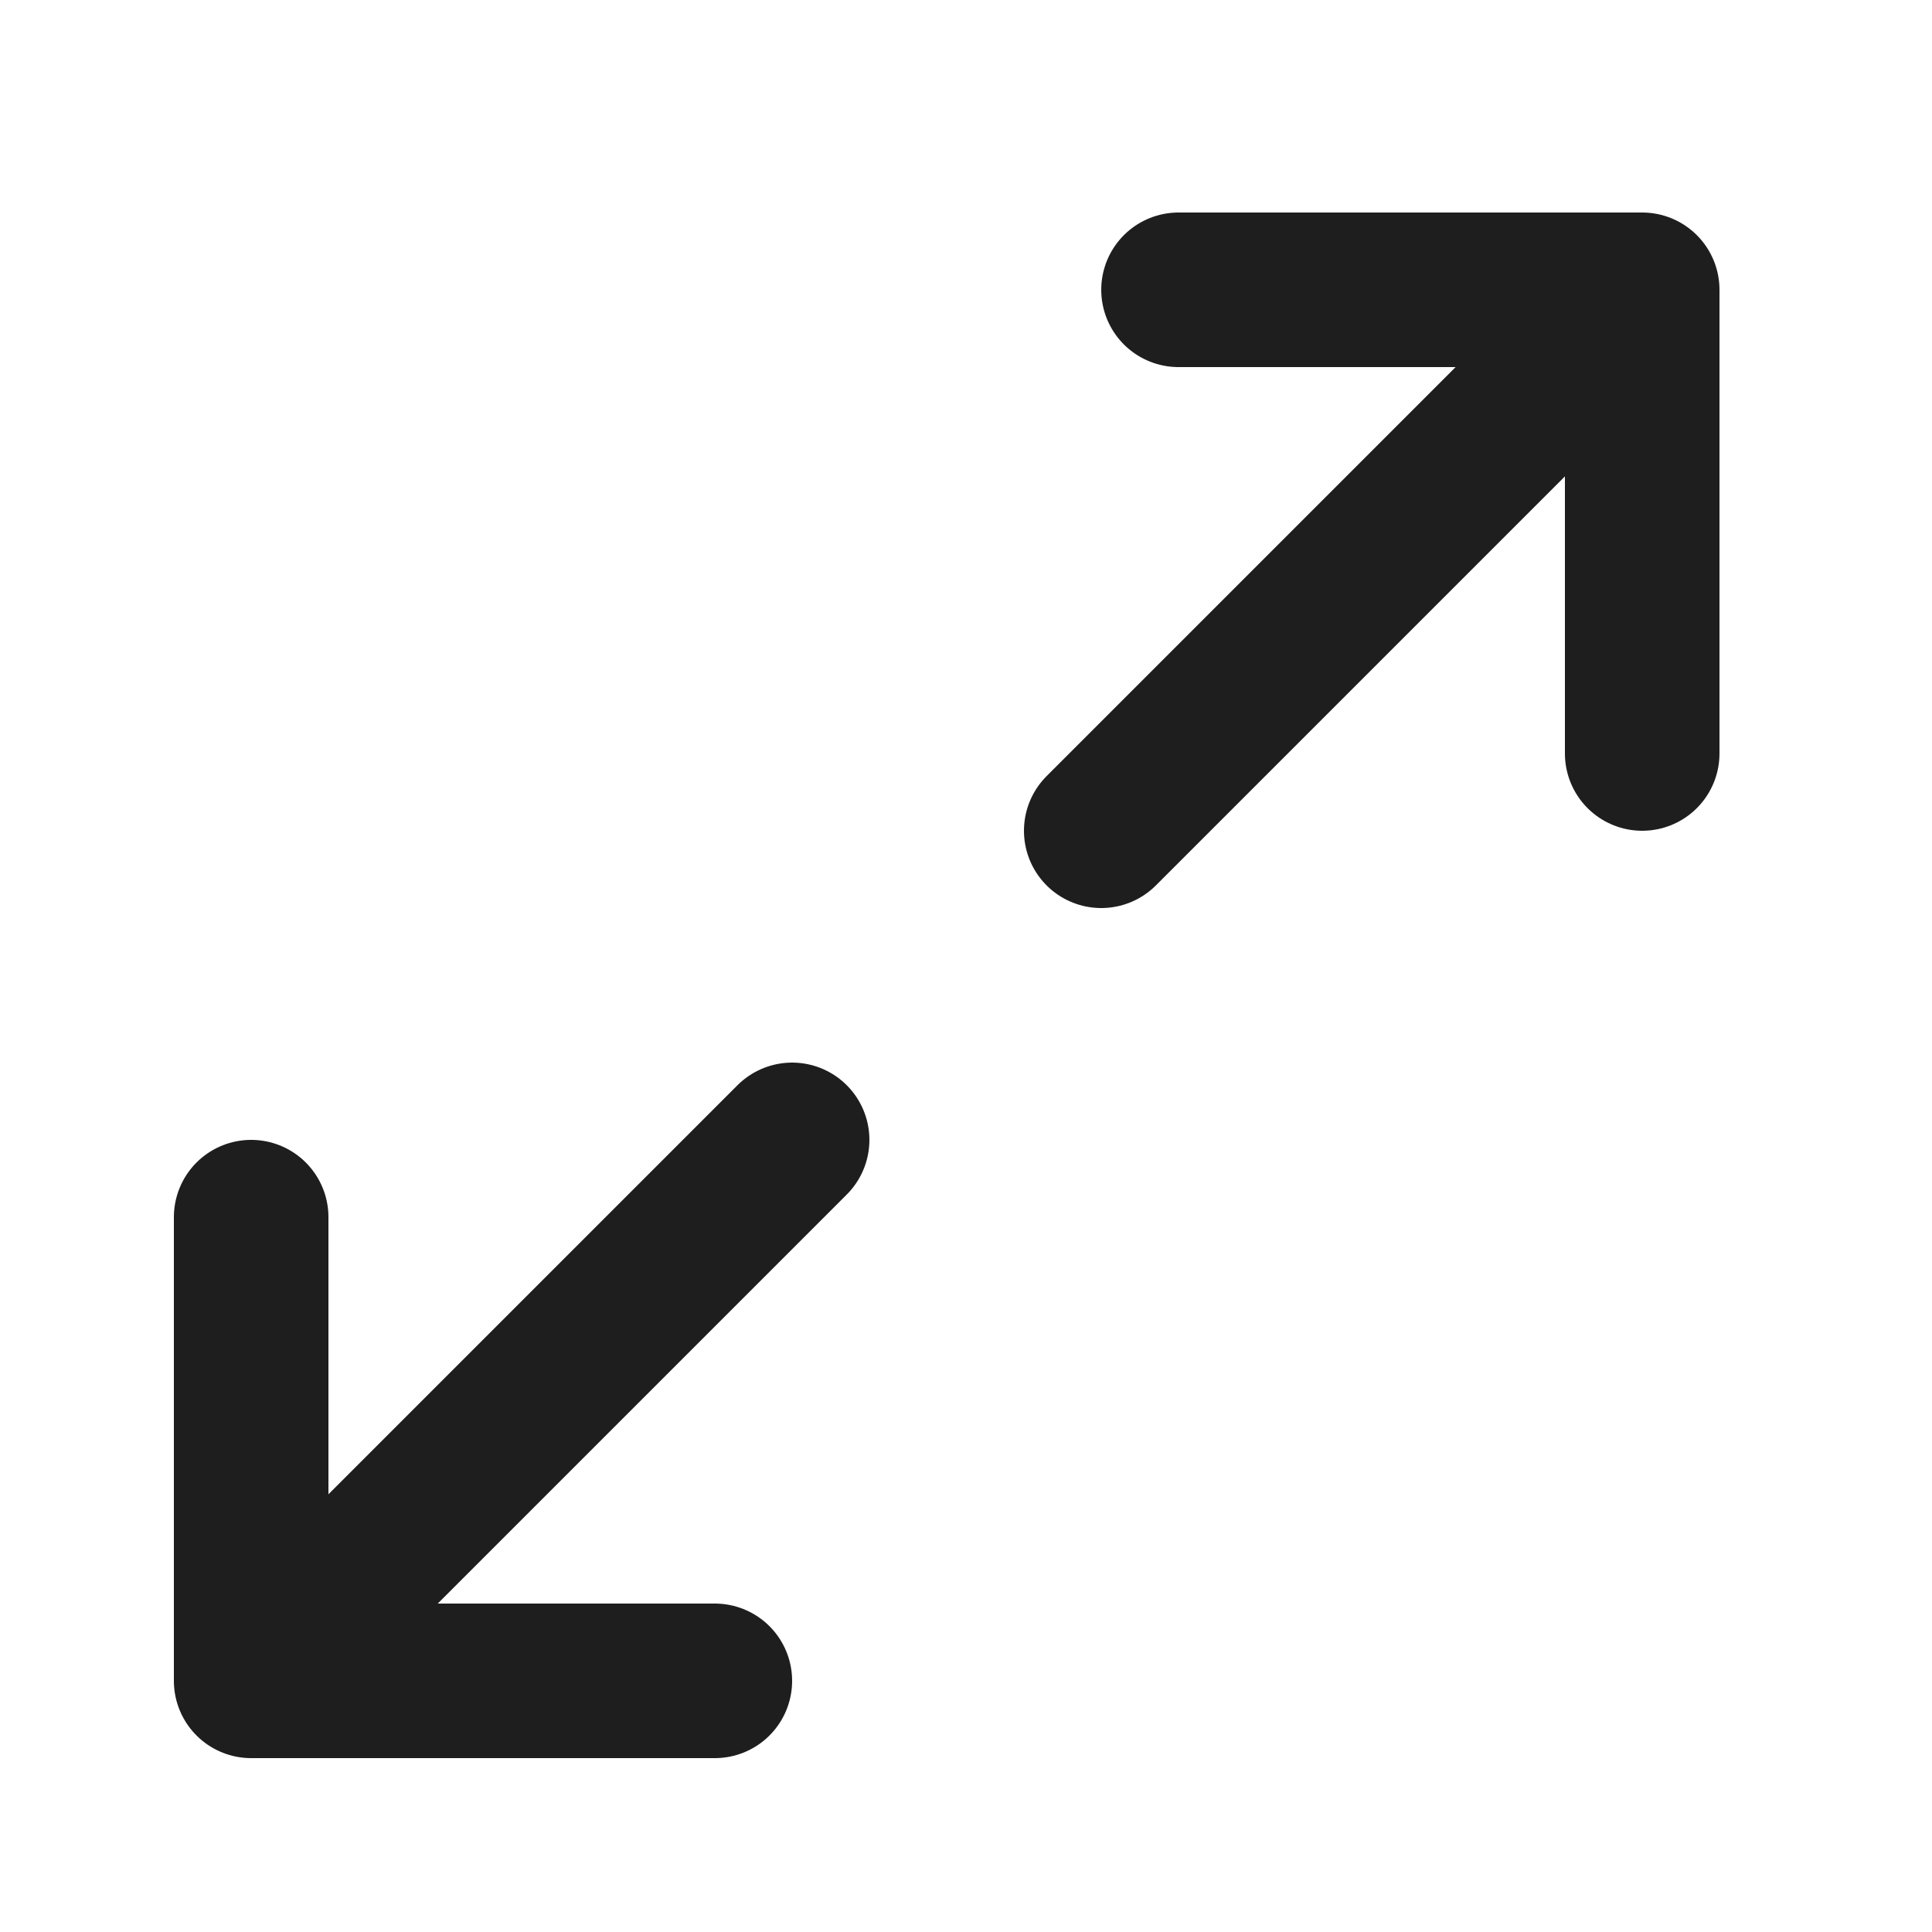 <svg width="25" height="25" viewBox="0 0 25 25" fill="none" xmlns="http://www.w3.org/2000/svg">
<path d="M15.25 3.75H21.25M21.25 3.75V9.75M21.25 3.75L14.25 10.75M9.25 21.75H3.25M3.25 21.75V15.75M3.25 21.75L10.25 14.75" stroke="#1E1E1E" stroke-width="2" stroke-linecap="round" stroke-linejoin="round"/>
</svg>
